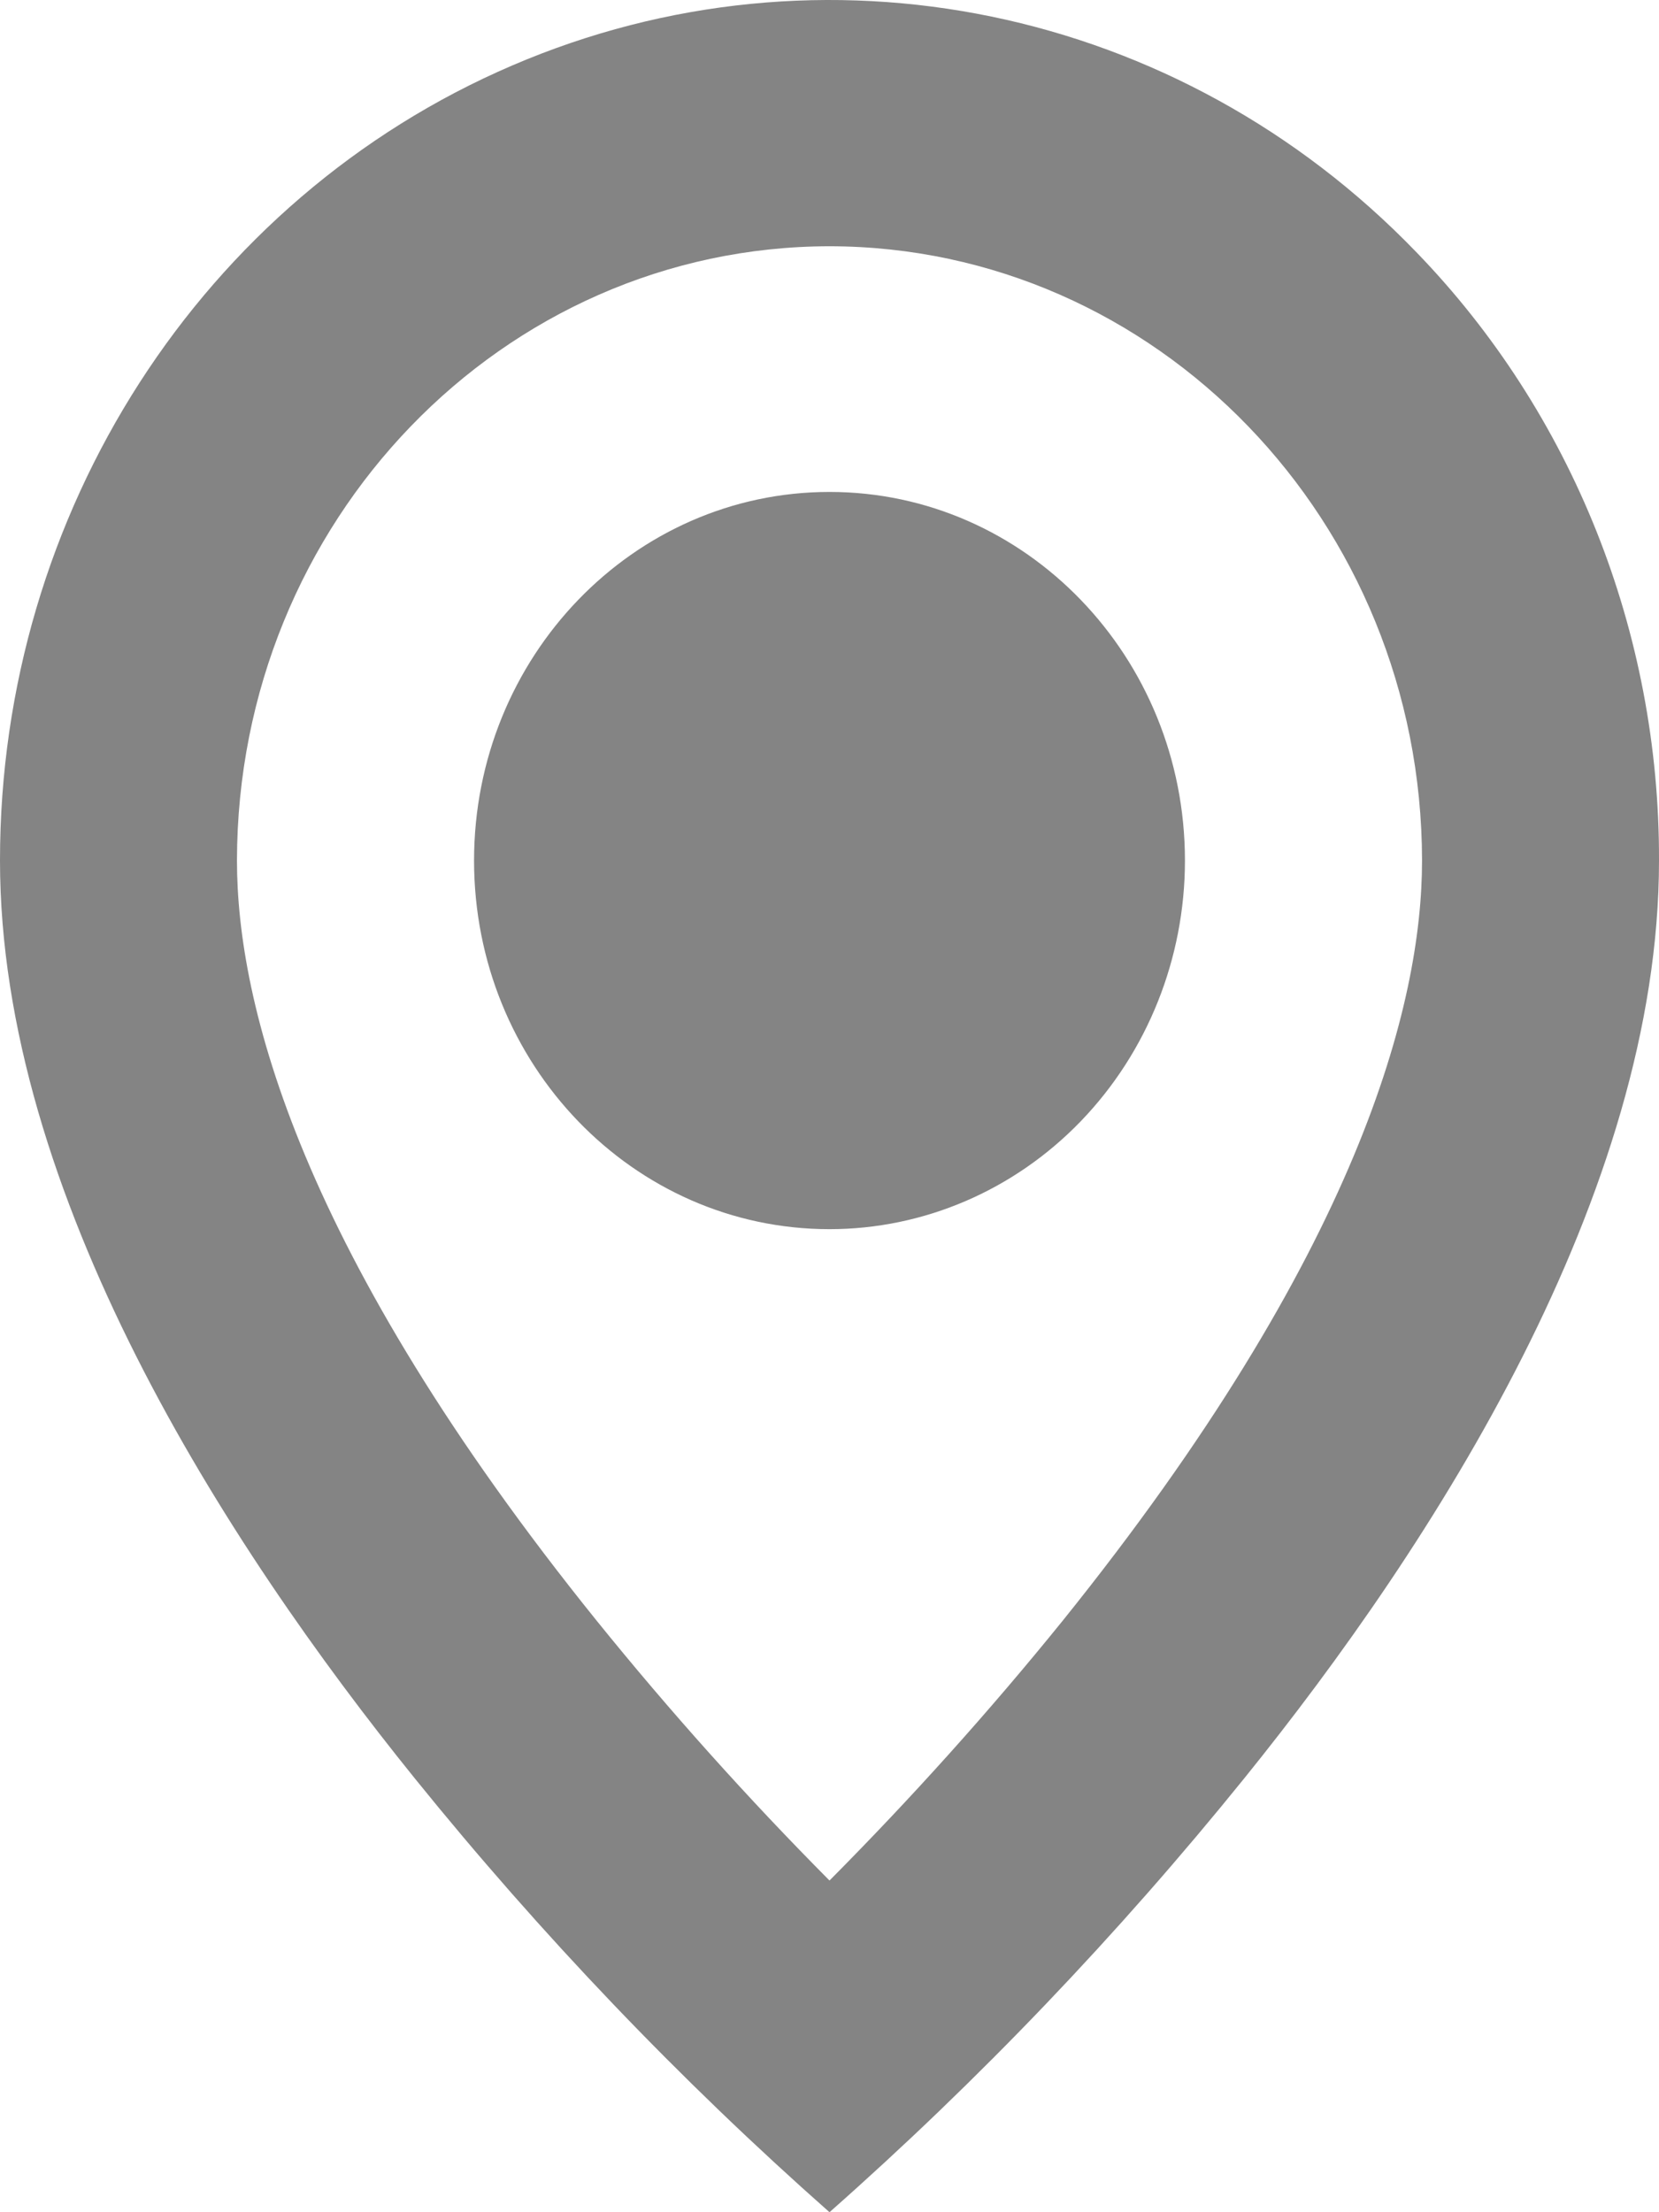 <svg width="12" height="16" viewBox="0 0 12 16" fill="none" xmlns="http://www.w3.org/2000/svg">
<path d="M6 16C4.917 15.043 3.914 13.993 3 12.862C1.629 11.164 7.57421e-07 8.634 7.57421e-07 6.224C-0.001 3.707 1.461 1.437 3.704 0.474C5.947 -0.49 8.529 0.044 10.245 1.824C11.373 2.989 12.005 4.573 12 6.224C12 8.634 10.371 11.164 9 12.862C8.086 13.993 7.083 15.043 6 16ZM6 1.781C3.634 1.784 1.717 3.771 1.714 6.224C1.714 7.26 2.166 9.055 4.316 11.722C4.846 12.378 5.408 13.005 6 13.601C6.592 13.005 7.155 12.379 7.685 11.724C9.834 9.054 10.286 7.26 10.286 6.224C10.283 3.771 8.366 1.784 6 1.781ZM6 8.89C4.58 8.89 3.429 7.697 3.429 6.224C3.429 4.752 4.58 3.558 6 3.558C7.42 3.558 8.571 4.752 8.571 6.224C8.571 6.931 8.3 7.609 7.818 8.109C7.336 8.609 6.682 8.89 6 8.89Z" fill="#848484"/>
</svg>
